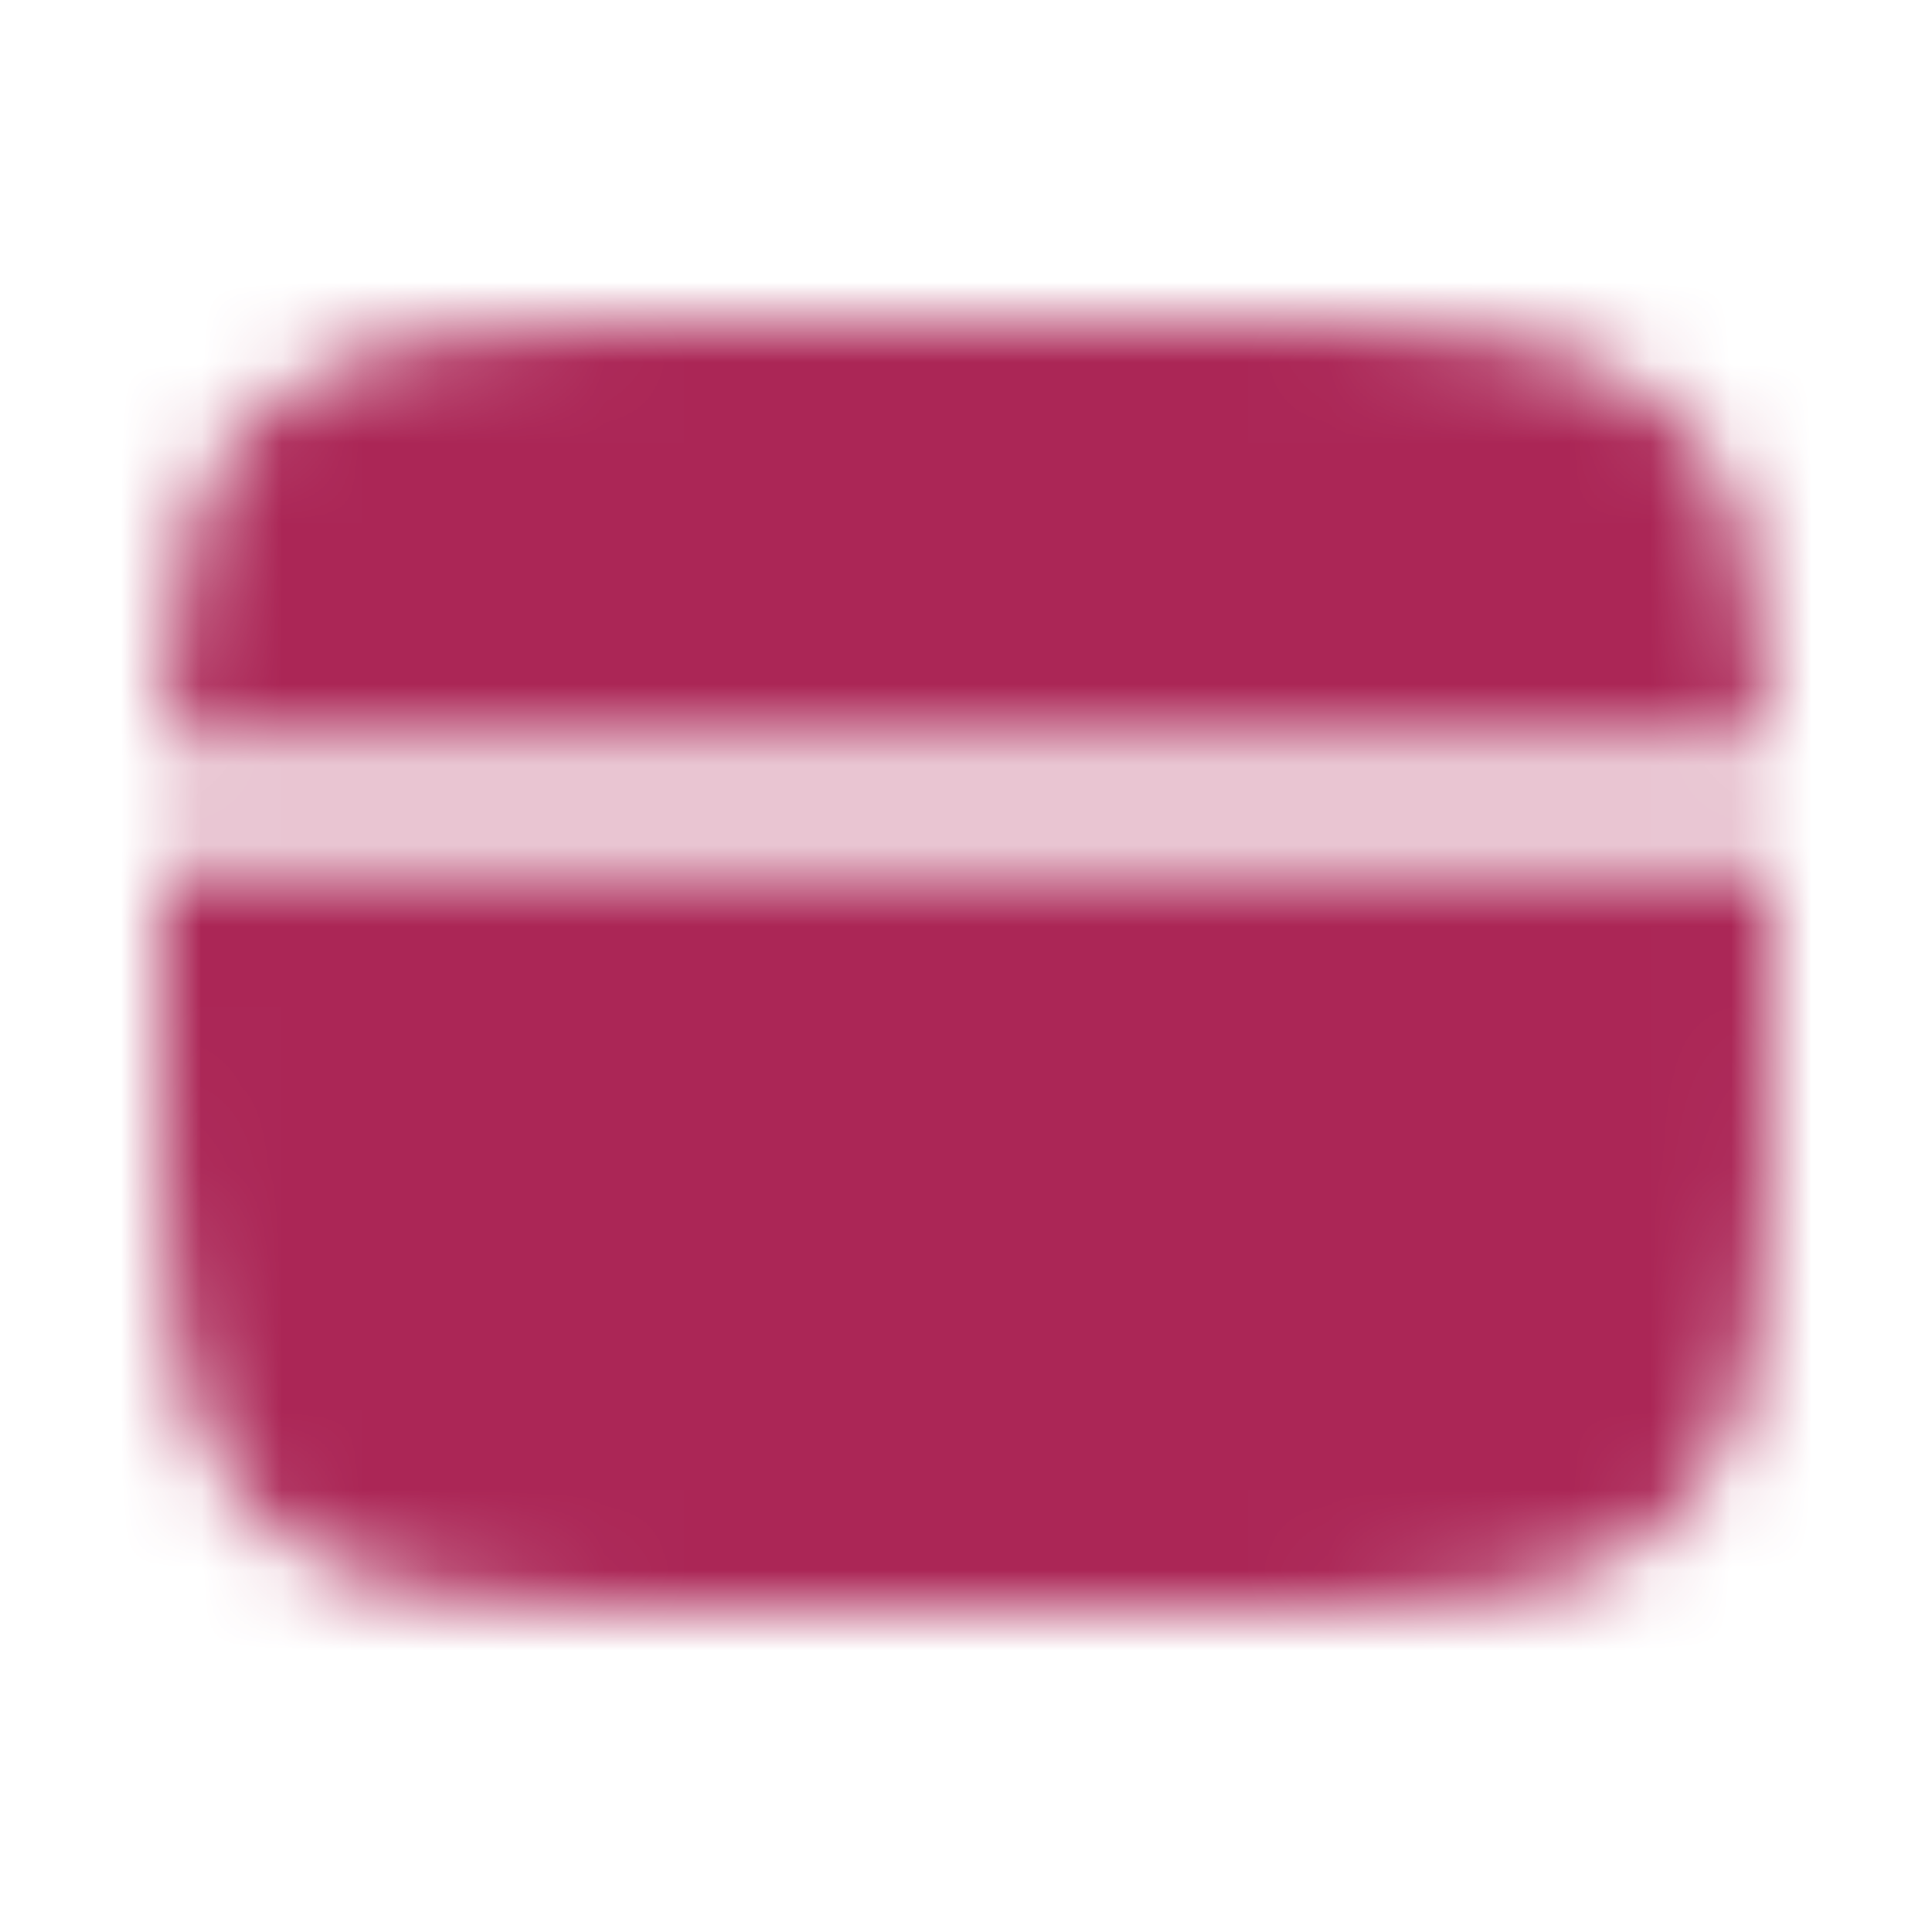 <svg width="24" height="24" viewBox="0 0 24 24" fill="none" xmlns="http://www.w3.org/2000/svg">
<g id="solar:card-bold">
<g id="Mask group">
<mask id="mask0_1958_1964" style="mask-type:luminance" maskUnits="userSpaceOnUse" x="1" y="4" width="21" height="16">
<g id="Group">
<g id="Group_2">
<path id="Vector" d="M13.999 4H10C6.229 4 4.343 4 3.172 5.172C2.328 6.015 2.092 7.229 2.026 9.25H21.974C21.907 7.229 21.672 6.015 20.828 5.172C19.657 4 17.77 4 13.999 4ZM10 20H13.999C17.77 20 19.657 20 20.828 18.828C22 17.657 22 15.771 22 12C22 11.558 22 11.142 21.997 10.75H2.002C2 11.142 2 11.558 2 12C2 15.771 2 17.657 3.172 18.828C4.343 20 6.229 20 10 20Z" fill="white"/>
<path id="Vector_2" fill-rule="evenodd" clip-rule="evenodd" d="M5.25 16C5.25 15.801 5.329 15.61 5.469 15.47C5.61 15.329 5.801 15.25 6 15.25H10C10.198 15.25 10.389 15.329 10.53 15.47C10.671 15.61 10.749 15.801 10.749 16C10.749 16.199 10.671 16.39 10.53 16.53C10.389 16.671 10.198 16.75 10 16.75H6C5.801 16.75 5.61 16.671 5.469 16.53C5.329 16.39 5.25 16.199 5.25 16ZM11.749 16C11.749 15.801 11.829 15.61 11.969 15.47C12.11 15.329 12.301 15.25 12.499 15.25H13.999C14.198 15.25 14.389 15.329 14.53 15.47C14.671 15.61 14.749 15.801 14.749 16C14.749 16.199 14.671 16.39 14.53 16.53C14.389 16.671 14.198 16.75 13.999 16.75H12.499C12.301 16.75 12.11 16.671 11.969 16.53C11.829 16.39 11.749 16.199 11.749 16Z" fill="black"/>
</g>
</g>
</mask>
<g mask="url(#mask0_1958_1964)">
<path id="Vector_3" d="M-0 0H24V24H-0V0Z" fill="#AB2656"/>
</g>
</g>
</g>
</svg>
